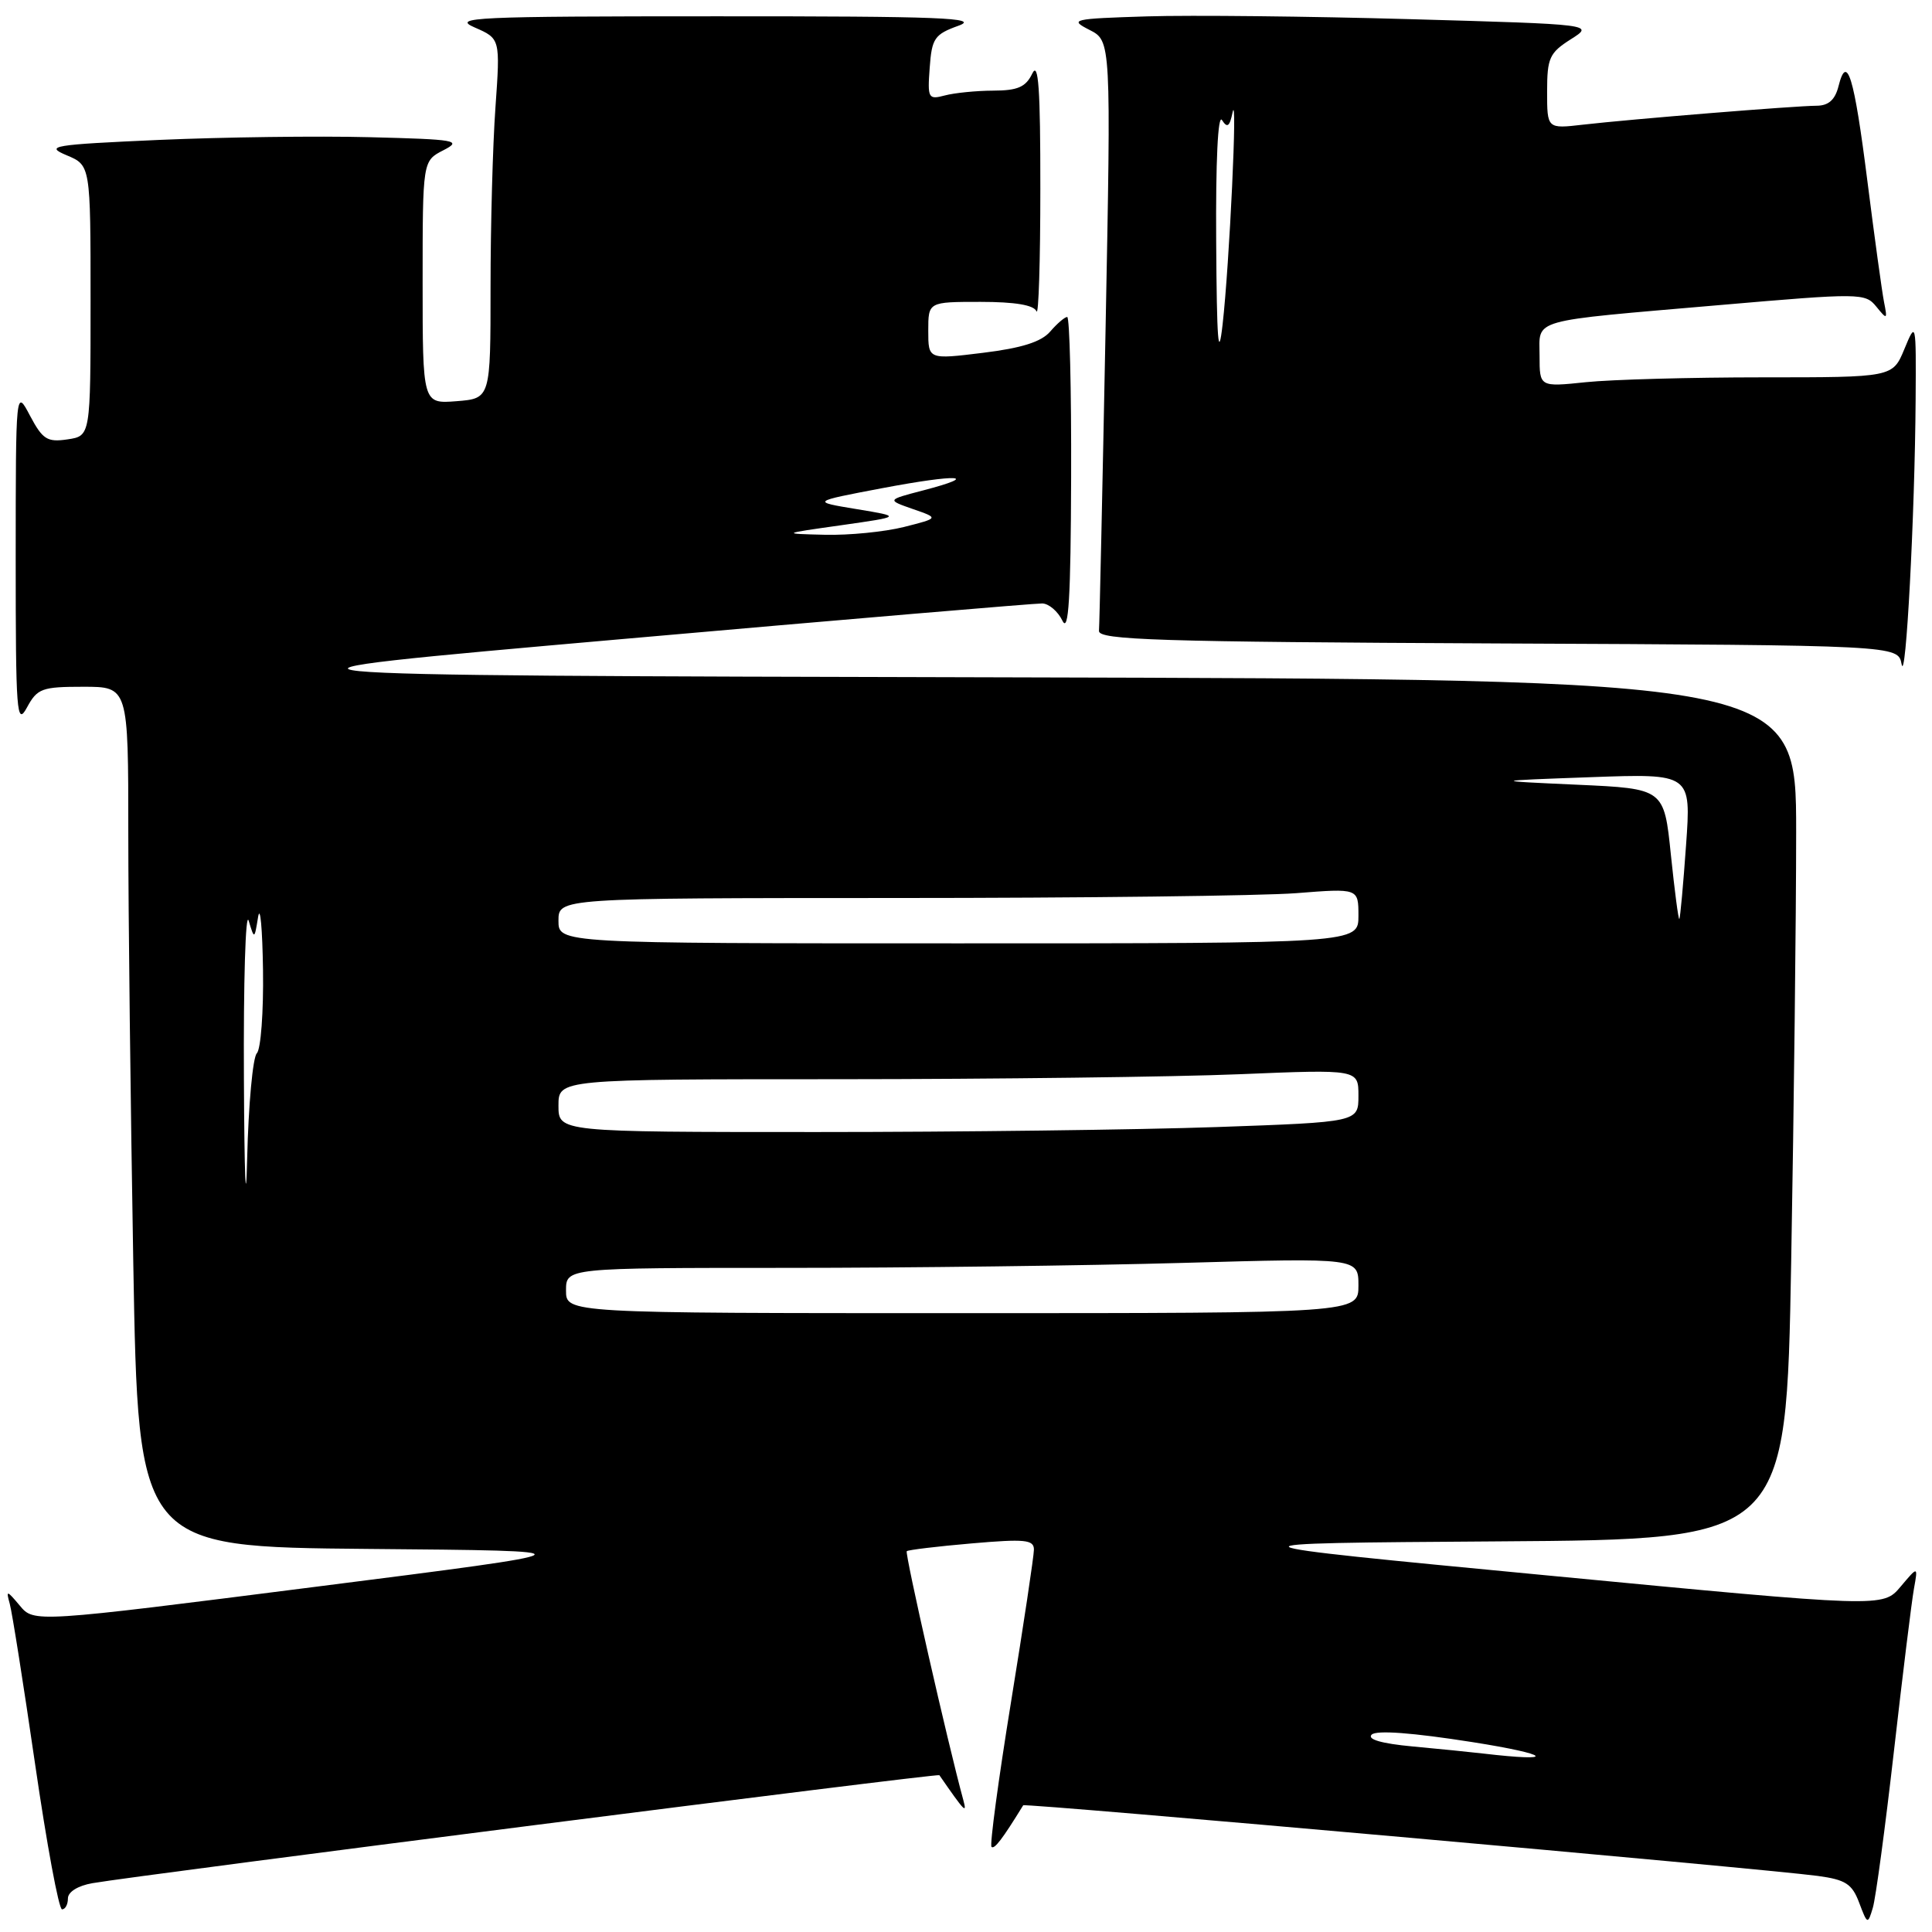 <?xml version="1.0" encoding="UTF-8" standalone="no"?>
<!DOCTYPE svg PUBLIC "-//W3C//DTD SVG 1.1//EN" "http://www.w3.org/Graphics/SVG/1.1/DTD/svg11.dtd" >
<svg xmlns="http://www.w3.org/2000/svg" xmlns:xlink="http://www.w3.org/1999/xlink" version="1.1" viewBox="0 0 256 256">
 <g >
 <path fill="currentColor"
d=" M 250.96 232.00 C 252.12 221.82 253.31 212.15 253.61 210.50 C 254.15 207.50 254.15 207.50 251.83 210.25 C 249.50 213.01 249.50 213.01 205.00 208.75 C 160.50 204.50 160.50 204.50 198.59 204.24 C 236.68 203.98 236.68 203.98 237.34 167.24 C 237.70 147.03 238.00 121.39 238.00 110.25 C 238.00 90.01 238.00 90.01 132.85 89.75 C 27.70 89.50 27.70 89.50 82.10 84.71 C 112.02 82.07 137.22 79.94 138.10 79.96 C 138.98 79.98 140.18 81.01 140.78 82.25 C 141.60 83.95 141.88 79.28 141.93 63.25 C 141.97 51.56 141.73 42.00 141.41 42.00 C 141.09 42.00 140.07 42.87 139.16 43.93 C 137.98 45.30 135.39 46.12 130.25 46.75 C 123.00 47.64 123.00 47.64 123.00 43.82 C 123.00 40.00 123.00 40.00 129.92 40.00 C 134.51 40.00 137.00 40.42 137.34 41.25 C 137.62 41.94 137.85 34.62 137.85 25.00 C 137.86 11.71 137.60 8.04 136.78 9.75 C 135.92 11.54 134.85 12.00 131.60 12.01 C 129.34 12.02 126.46 12.31 125.19 12.65 C 123.00 13.23 122.89 13.03 123.19 8.97 C 123.47 5.07 123.83 4.55 127.00 3.41 C 129.93 2.36 124.70 2.15 95.00 2.16 C 62.79 2.16 59.81 2.30 62.90 3.64 C 66.29 5.12 66.29 5.12 65.65 14.22 C 65.29 19.22 65.00 29.94 65.00 38.05 C 65.00 52.80 65.00 52.80 60.50 53.16 C 56.00 53.51 56.00 53.51 56.00 37.42 C 56.00 21.32 56.00 21.32 58.75 19.91 C 61.28 18.61 60.50 18.47 49.00 18.18 C 42.12 18.00 29.56 18.17 21.07 18.54 C 6.93 19.17 5.90 19.34 8.82 20.57 C 12.00 21.90 12.00 21.90 12.00 39.84 C 12.00 57.77 12.00 57.77 8.94 58.22 C 6.26 58.62 5.65 58.23 3.98 55.09 C 2.09 51.50 2.09 51.50 2.08 74.00 C 2.08 94.51 2.21 96.26 3.57 93.75 C 4.94 91.22 5.55 91.00 11.03 91.00 C 17.00 91.00 17.00 91.00 17.00 110.34 C 17.00 120.97 17.30 146.61 17.66 167.32 C 18.32 204.97 18.32 204.97 48.79 205.24 C 79.26 205.50 79.26 205.50 41.88 210.25 C 4.50 215.01 4.50 215.01 2.62 212.75 C 0.90 210.70 0.78 210.67 1.29 212.50 C 1.60 213.60 3.11 223.16 4.65 233.75 C 6.19 244.34 7.79 253.00 8.22 253.00 C 8.65 253.00 9.00 252.35 9.00 251.55 C 9.00 250.69 10.33 249.86 12.25 249.53 C 18.75 248.41 124.28 234.95 124.47 235.22 C 127.85 240.10 128.16 240.42 127.64 238.50 C 125.60 231.04 119.87 205.81 120.15 205.54 C 120.34 205.37 124.21 204.90 128.75 204.51 C 135.81 203.90 137.00 204.01 137.00 205.33 C 137.00 206.17 135.63 215.28 133.96 225.56 C 132.29 235.85 131.13 244.47 131.38 244.72 C 131.76 245.09 132.83 243.68 135.58 239.21 C 135.77 238.89 233.57 247.59 240.87 248.57 C 244.55 249.07 245.41 249.62 246.35 252.12 C 247.44 255.01 247.49 255.03 248.16 252.79 C 248.54 251.53 249.80 242.18 250.96 232.00 Z  M 253.83 53.00 C 253.90 42.59 253.88 42.53 252.34 46.25 C 250.79 50.00 250.79 50.00 233.54 50.00 C 224.05 50.00 213.53 50.29 210.15 50.64 C 204.00 51.28 204.00 51.28 204.00 47.16 C 204.00 42.16 202.35 42.63 227.80 40.43 C 246.53 38.81 247.15 38.82 248.62 40.63 C 250.06 42.40 250.11 42.37 249.64 40.00 C 249.37 38.62 248.38 31.43 247.44 24.00 C 245.68 10.08 244.73 6.97 243.61 11.43 C 243.16 13.22 242.29 14.00 240.73 14.01 C 237.88 14.02 215.98 15.80 209.75 16.52 C 205.00 17.07 205.00 17.07 205.00 12.13 C 205.00 7.69 205.31 7.00 208.13 5.21 C 211.26 3.23 211.26 3.23 186.88 2.54 C 173.47 2.16 157.78 1.99 152.00 2.17 C 142.05 2.48 141.65 2.58 144.36 3.96 C 147.23 5.42 147.23 5.42 146.49 43.80 C 146.08 64.90 145.69 82.81 145.62 83.59 C 145.52 84.80 153.35 85.05 198.50 85.26 C 251.50 85.50 251.50 85.50 251.97 88.00 C 252.53 90.93 253.73 68.19 253.83 53.00 Z  M 196.50 232.35 C 194.85 232.16 190.64 231.73 187.14 231.41 C 183.06 231.03 181.13 230.47 181.75 229.85 C 182.37 229.23 187.15 229.59 195.11 230.84 C 205.52 232.48 206.48 233.52 196.50 232.35 Z  M 75.00 171.00 C 75.00 168.00 75.00 168.00 104.25 168.00 C 120.34 168.00 143.96 167.70 156.75 167.34 C 180.00 166.68 180.00 166.68 180.00 170.34 C 180.00 174.00 180.00 174.00 127.50 174.00 C 75.00 174.00 75.00 174.00 75.00 171.00 Z  M 32.32 143.00 C 32.25 130.07 32.54 120.62 32.95 122.00 C 33.71 124.50 33.71 124.50 34.20 121.50 C 34.48 119.85 34.77 123.02 34.85 128.55 C 34.93 134.08 34.56 139.04 34.03 139.57 C 33.50 140.10 32.92 146.38 32.75 153.52 C 32.58 160.66 32.38 155.93 32.32 143.00 Z  M 74.00 146.50 C 74.00 143.00 74.00 143.00 111.25 143.00 C 131.74 142.99 155.59 142.70 164.25 142.34 C 180.00 141.69 180.00 141.69 180.00 145.19 C 180.00 148.68 180.00 148.68 161.25 149.34 C 150.94 149.70 127.09 150.00 108.25 150.00 C 74.00 150.00 74.00 150.00 74.00 146.50 Z  M 74.00 122.00 C 74.00 119.00 74.00 119.00 118.75 118.99 C 143.36 118.99 167.21 118.70 171.75 118.35 C 180.00 117.70 180.00 117.70 180.00 121.35 C 180.00 125.00 180.00 125.00 127.00 125.00 C 74.00 125.00 74.00 125.00 74.00 122.00 Z  M 221.40 113.26 C 220.50 104.50 220.50 104.50 209.00 103.98 C 197.50 103.46 197.50 103.46 210.79 102.98 C 224.09 102.50 224.09 102.50 223.41 112.00 C 223.04 117.22 222.64 121.62 222.52 121.76 C 222.40 121.91 221.90 118.08 221.40 113.26 Z  M 111.50 69.59 C 119.50 68.45 119.50 68.45 113.50 67.46 C 107.50 66.47 107.50 66.47 116.87 64.69 C 126.96 62.78 130.11 62.95 122.29 64.99 C 117.50 66.24 117.50 66.24 120.96 67.45 C 124.43 68.65 124.43 68.65 119.77 69.83 C 117.21 70.47 112.50 70.94 109.31 70.86 C 103.50 70.72 103.50 70.72 111.50 69.59 Z  M 161.15 32.00 C 161.08 21.38 161.38 15.06 161.92 15.91 C 162.62 17.01 162.93 16.78 163.32 14.91 C 164.01 11.57 162.91 35.02 162.00 43.00 C 161.44 47.92 161.23 45.23 161.15 32.00 Z "/>
</g>
</svg>
